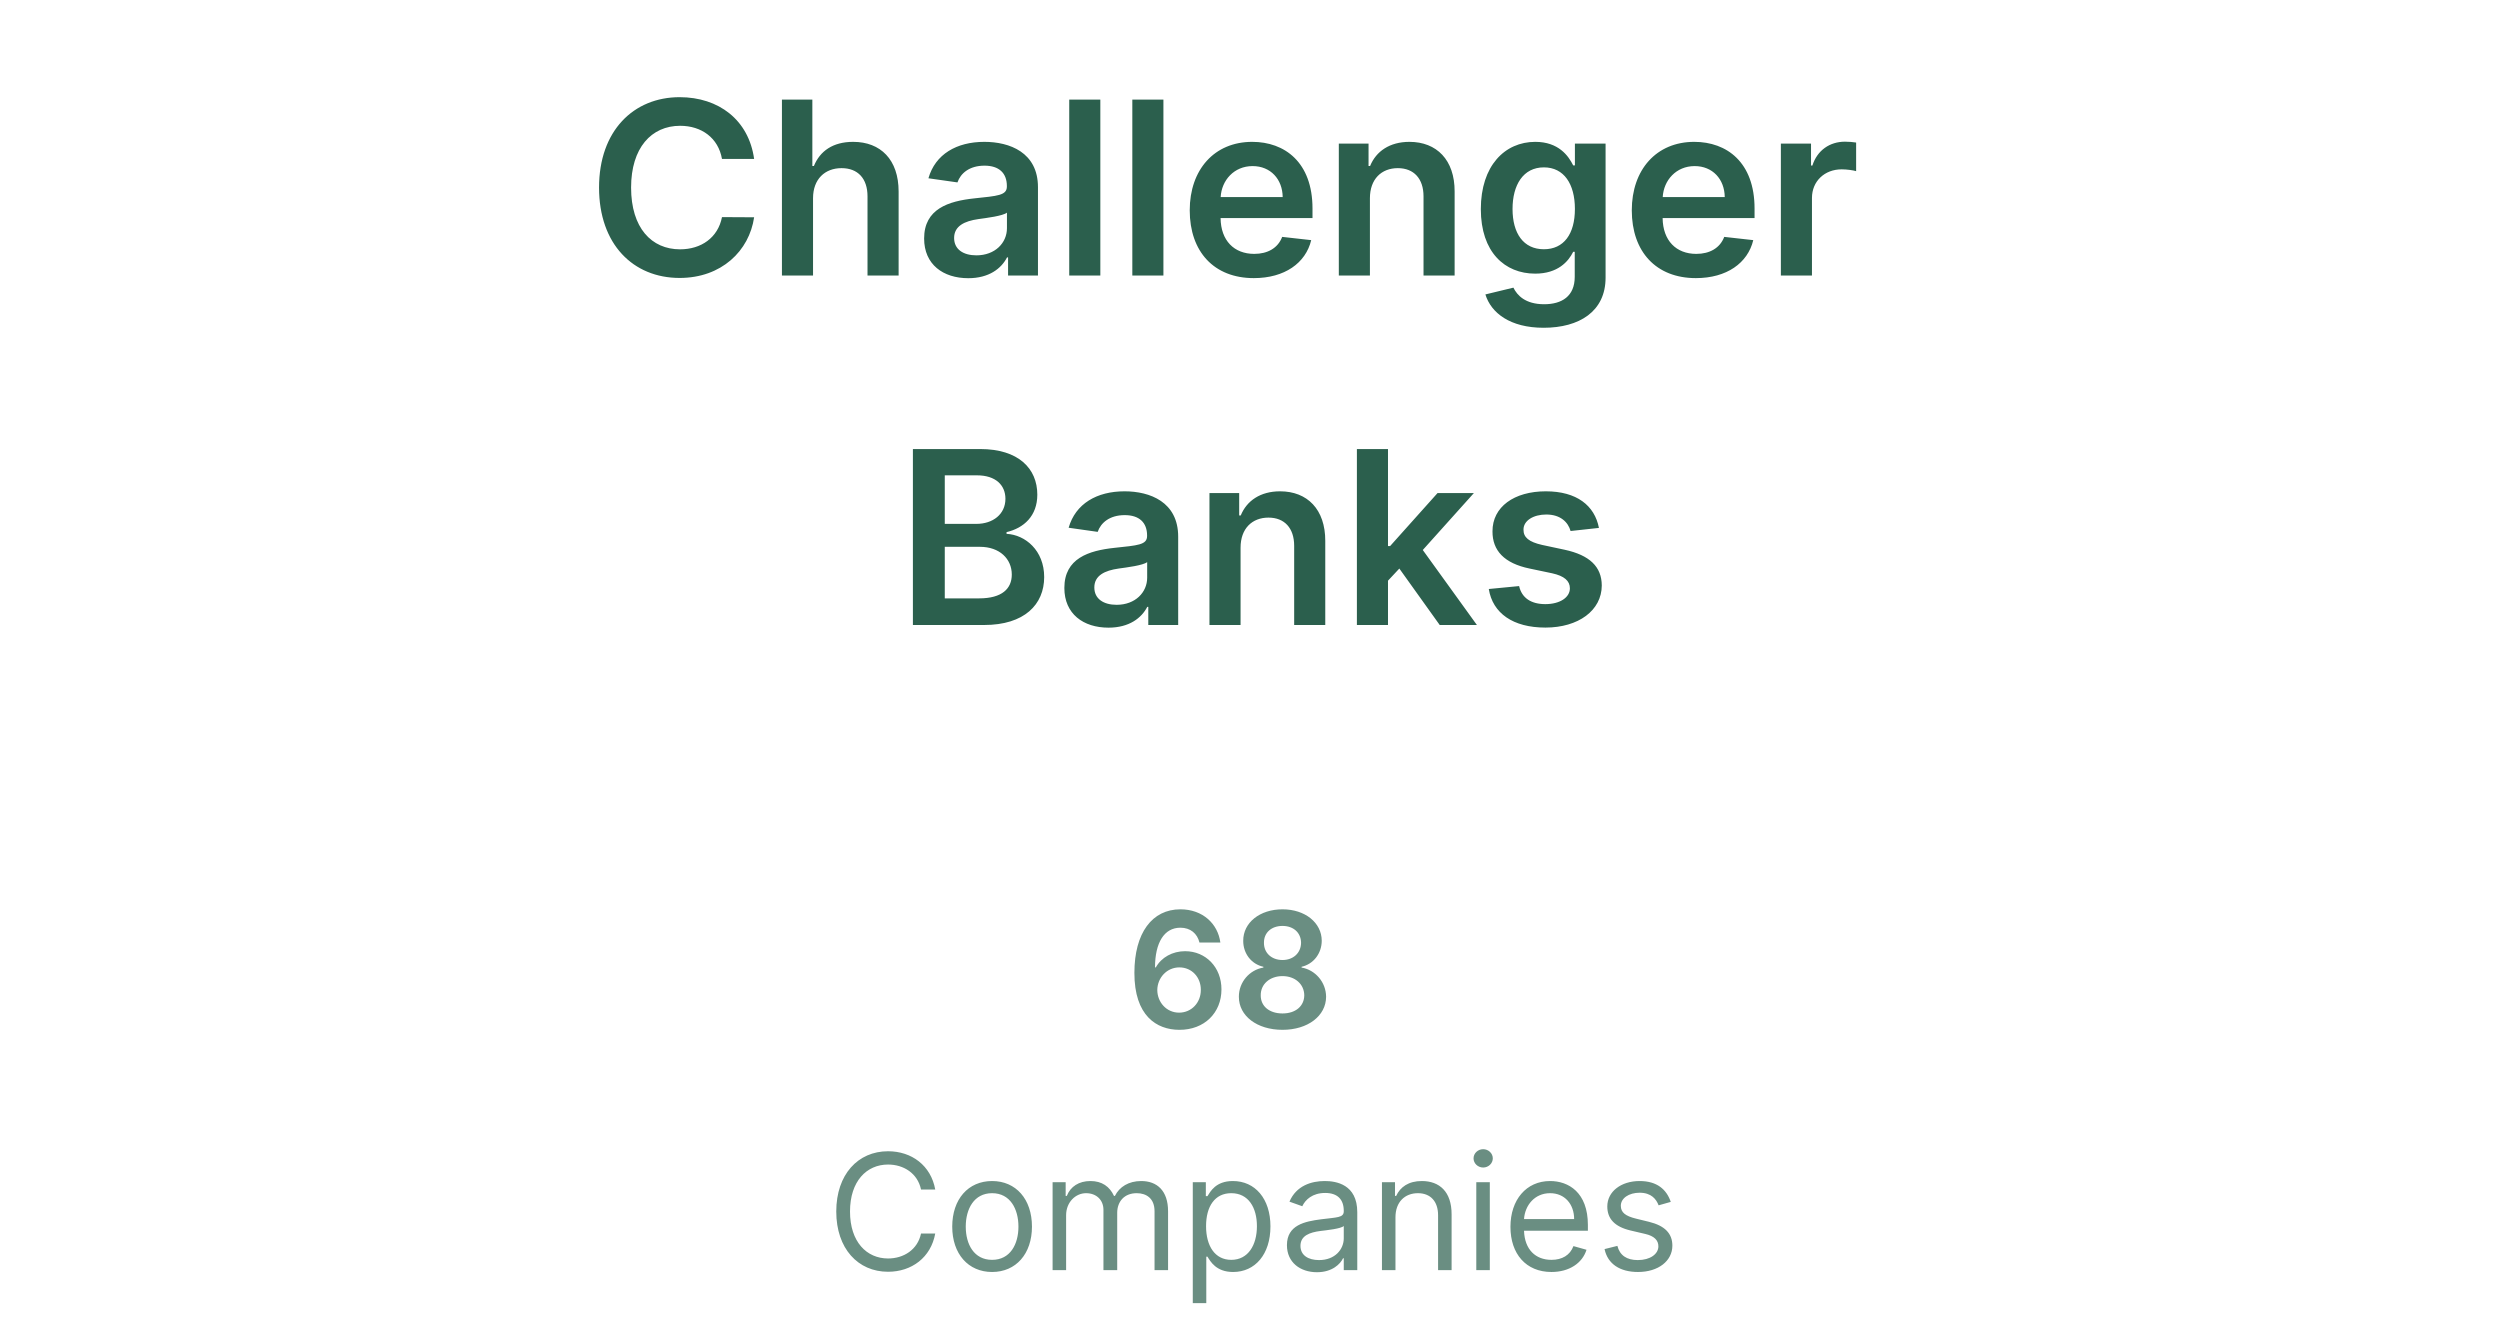 <svg width="186" height="100" viewBox="0 0 186 100" fill="none" xmlns="http://www.w3.org/2000/svg">
<path d="M56.107 11.826C55.704 8.918 53.467 7.23 50.565 7.23C47.145 7.23 44.569 9.723 44.569 13.954C44.569 18.18 47.113 20.679 50.565 20.679C53.678 20.679 55.742 18.666 56.107 16.166L53.716 16.153C53.416 17.688 52.163 18.55 50.597 18.55C48.475 18.55 46.953 16.959 46.953 13.954C46.953 11.001 48.462 9.359 50.603 9.359C52.195 9.359 53.441 10.26 53.716 11.826H56.107ZM60.49 14.747C60.49 13.328 61.372 12.51 62.612 12.51C63.827 12.51 64.543 13.283 64.543 14.607V20.5H66.857V14.249C66.857 11.877 65.514 10.554 63.475 10.554C61.967 10.554 61.008 11.238 60.554 12.35H60.439V7.409H58.176V20.5H60.49V14.747ZM72.041 20.698C73.581 20.698 74.501 19.976 74.923 19.151H75V20.5H77.225V13.929C77.225 11.334 75.109 10.554 73.236 10.554C71.171 10.554 69.586 11.474 69.075 13.264L71.235 13.571C71.465 12.9 72.117 12.325 73.249 12.325C74.323 12.325 74.911 12.874 74.911 13.839V13.878C74.911 14.543 74.214 14.575 72.482 14.76C70.577 14.964 68.755 15.533 68.755 17.745C68.755 19.675 70.168 20.698 72.041 20.698ZM72.641 18.998C71.676 18.998 70.986 18.557 70.986 17.707C70.986 16.818 71.759 16.447 72.795 16.3C73.402 16.217 74.617 16.064 74.917 15.821V16.978C74.917 18.071 74.035 18.998 72.641 18.998ZM81.865 7.409H79.551V20.5H81.865V7.409ZM86.558 7.409H84.245V20.5H86.558V7.409ZM93.284 20.692C95.573 20.692 97.145 19.573 97.554 17.866L95.394 17.624C95.081 18.454 94.314 18.889 93.317 18.889C91.821 18.889 90.83 17.905 90.811 16.224H97.65V15.514C97.65 12.069 95.579 10.554 93.163 10.554C90.351 10.554 88.516 12.619 88.516 15.648C88.516 18.729 90.325 20.692 93.284 20.692ZM90.817 14.664C90.888 13.411 91.814 12.357 93.195 12.357C94.525 12.357 95.419 13.328 95.432 14.664H90.817ZM101.922 14.747C101.922 13.328 102.778 12.51 103.999 12.51C105.195 12.51 105.91 13.296 105.91 14.607V20.5H108.224V14.249C108.231 11.896 106.888 10.554 104.862 10.554C103.392 10.554 102.382 11.257 101.935 12.35H101.82V10.682H99.608V20.5H101.922V14.747ZM114.847 24.386C117.499 24.386 119.455 23.172 119.455 20.66V10.682H117.173V12.305H117.045C116.694 11.596 115.959 10.554 114.226 10.554C111.957 10.554 110.174 12.331 110.174 15.559C110.174 18.761 111.957 20.359 114.22 20.359C115.901 20.359 116.687 19.458 117.045 18.736H117.16V20.596C117.16 22.041 116.202 22.635 114.885 22.635C113.491 22.635 112.878 21.977 112.597 21.401L110.513 21.906C110.935 23.28 112.347 24.386 114.847 24.386ZM114.866 18.544C113.338 18.544 112.533 17.355 112.533 15.546C112.533 13.763 113.325 12.452 114.866 12.452C116.355 12.452 117.173 13.686 117.173 15.546C117.173 17.419 116.342 18.544 114.866 18.544ZM126.173 20.692C128.462 20.692 130.034 19.573 130.443 17.866L128.283 17.624C127.969 18.454 127.202 18.889 126.205 18.889C124.709 18.889 123.719 17.905 123.699 16.224H130.539V15.514C130.539 12.069 128.468 10.554 126.052 10.554C123.239 10.554 121.405 12.619 121.405 15.648C121.405 18.729 123.214 20.692 126.173 20.692ZM123.706 14.664C123.776 13.411 124.703 12.357 126.084 12.357C127.413 12.357 128.308 13.328 128.321 14.664H123.706ZM132.497 20.5H134.81V14.728C134.81 13.482 135.75 12.599 137.022 12.599C137.412 12.599 137.898 12.67 138.096 12.734V10.605C137.885 10.567 137.521 10.541 137.265 10.541C136.14 10.541 135.2 11.18 134.842 12.318H134.74V10.682H132.497V20.5ZM67.92 46.5H73.219C76.217 46.5 77.687 44.972 77.687 42.933C77.687 40.952 76.281 39.788 74.887 39.718V39.59C76.166 39.29 77.176 38.395 77.176 36.803C77.176 34.854 75.769 33.409 72.931 33.409H67.92V46.5ZM70.291 44.519V40.683H72.906C74.37 40.683 75.277 41.578 75.277 42.748C75.277 43.79 74.561 44.519 72.842 44.519H70.291ZM70.291 38.977V35.365H72.689C74.082 35.365 74.804 36.1 74.804 37.11C74.804 38.261 73.871 38.977 72.637 38.977H70.291ZM82.473 46.698C84.014 46.698 84.934 45.976 85.356 45.151H85.433V46.5H87.657V39.929C87.657 37.334 85.541 36.554 83.668 36.554C81.604 36.554 80.019 37.474 79.507 39.264L81.668 39.571C81.898 38.9 82.55 38.325 83.681 38.325C84.755 38.325 85.343 38.874 85.343 39.84V39.878C85.343 40.543 84.647 40.575 82.914 40.76C81.009 40.965 79.188 41.533 79.188 43.745C79.188 45.675 80.6 46.698 82.473 46.698ZM83.074 44.998C82.109 44.998 81.418 44.557 81.418 43.707C81.418 42.818 82.192 42.447 83.228 42.3C83.835 42.217 85.049 42.064 85.35 41.821V42.978C85.35 44.071 84.468 44.998 83.074 44.998ZM92.298 40.747C92.298 39.328 93.154 38.51 94.375 38.51C95.57 38.51 96.286 39.296 96.286 40.606V46.5H98.6V40.249C98.607 37.896 97.264 36.554 95.238 36.554C93.768 36.554 92.758 37.257 92.311 38.35H92.195V36.682H89.984V46.5H92.298V40.747ZM100.953 46.5H103.267V43.202L104.11 42.3L107.115 46.5H109.882L105.855 40.92L109.659 36.682H106.955L103.426 40.626H103.267V33.409H100.953V46.5ZM118.961 39.277C118.641 37.615 117.311 36.554 115.01 36.554C112.645 36.554 111.034 37.717 111.041 39.533C111.034 40.965 111.917 41.91 113.802 42.3L115.477 42.652C116.378 42.85 116.8 43.215 116.8 43.771C116.8 44.442 116.071 44.947 114.972 44.947C113.911 44.947 113.221 44.486 113.022 43.604L110.766 43.822C111.054 45.624 112.569 46.692 114.978 46.692C117.433 46.692 119.165 45.42 119.172 43.56C119.165 42.16 118.264 41.303 116.41 40.901L114.735 40.543C113.738 40.319 113.342 39.974 113.348 39.405C113.342 38.74 114.077 38.28 115.042 38.28C116.11 38.28 116.672 38.861 116.851 39.507L118.961 39.277Z" fill="#2B5F4D"/>
<path opacity="0.7" d="M87.731 76.619C89.615 76.632 90.88 75.337 90.876 73.611C90.88 71.962 89.704 70.769 88.174 70.769C87.237 70.769 86.41 71.224 85.993 71.974H85.933C85.937 70.138 86.611 69.021 87.821 69.021C88.571 69.021 89.078 69.456 89.24 70.125H90.795C90.608 68.715 89.47 67.653 87.821 67.653C85.724 67.653 84.399 69.401 84.399 72.383C84.395 75.584 86.057 76.611 87.731 76.619ZM87.723 75.341C86.79 75.341 86.108 74.57 86.103 73.658C86.112 72.742 86.819 71.974 87.744 71.974C88.669 71.974 89.346 72.707 89.342 73.645C89.346 74.599 88.647 75.341 87.723 75.341ZM95.419 76.619C97.307 76.619 98.657 75.579 98.662 74.16C98.657 73.07 97.852 72.158 96.838 71.987V71.928C97.72 71.731 98.334 70.939 98.338 69.993C98.334 68.651 97.098 67.653 95.419 67.653C93.727 67.653 92.491 68.646 92.496 69.993C92.491 70.939 93.096 71.731 93.996 71.928V71.987C92.964 72.158 92.167 73.07 92.172 74.16C92.167 75.579 93.514 76.619 95.419 76.619ZM95.419 75.401C94.43 75.401 93.791 74.855 93.799 74.05C93.791 73.215 94.477 72.622 95.419 72.622C96.348 72.622 97.03 73.219 97.038 74.05C97.03 74.855 96.395 75.401 95.419 75.401ZM95.419 71.425C94.609 71.425 94.03 70.901 94.038 70.142C94.03 69.392 94.592 68.889 95.419 68.889C96.233 68.889 96.791 69.392 96.799 70.142C96.791 70.905 96.216 71.425 95.419 71.425ZM69.582 88.5C69.258 86.71 67.826 85.653 66.07 85.653C63.837 85.653 62.218 87.375 62.218 90.136C62.218 92.898 63.837 94.619 66.07 94.619C67.826 94.619 69.258 93.562 69.582 91.773H68.525C68.269 92.983 67.229 93.631 66.07 93.631C64.485 93.631 63.241 92.403 63.241 90.136C63.241 87.869 64.485 86.642 66.07 86.642C67.229 86.642 68.269 87.29 68.525 88.5H69.582ZM73.812 94.636C75.585 94.636 76.778 93.29 76.778 91.261C76.778 89.216 75.585 87.869 73.812 87.869C72.039 87.869 70.846 89.216 70.846 91.261C70.846 93.29 72.039 94.636 73.812 94.636ZM73.812 93.733C72.465 93.733 71.852 92.574 71.852 91.261C71.852 89.949 72.465 88.773 73.812 88.773C75.159 88.773 75.772 89.949 75.772 91.261C75.772 92.574 75.159 93.733 73.812 93.733ZM78.313 94.5H79.319V90.409C79.319 89.45 80.018 88.773 80.802 88.773C81.564 88.773 82.097 89.271 82.097 90.017V94.5H83.12V90.239C83.12 89.395 83.648 88.773 84.569 88.773C85.285 88.773 85.898 89.152 85.898 90.119V94.5H86.904V90.119C86.904 88.581 86.077 87.869 84.91 87.869C83.972 87.869 83.286 88.3 82.949 88.977H82.881C82.557 88.278 81.986 87.869 81.126 87.869C80.273 87.869 79.643 88.278 79.37 88.977H79.285V87.954H78.313V94.5ZM88.743 96.954H89.748V93.494H89.834C90.055 93.852 90.481 94.636 91.743 94.636C93.379 94.636 94.521 93.324 94.521 91.244C94.521 89.182 93.379 87.869 91.726 87.869C90.447 87.869 90.055 88.653 89.834 88.994H89.714V87.954H88.743V96.954ZM89.731 91.227C89.731 89.761 90.379 88.773 91.606 88.773C92.885 88.773 93.515 89.847 93.515 91.227C93.515 92.625 92.868 93.733 91.606 93.733C90.396 93.733 89.731 92.71 89.731 91.227ZM97.981 94.653C99.123 94.653 99.72 94.04 99.924 93.614H99.976V94.5H100.981V90.188C100.981 88.108 99.396 87.869 98.561 87.869C97.572 87.869 96.447 88.21 95.936 89.403L96.89 89.744C97.112 89.267 97.636 88.756 98.595 88.756C99.52 88.756 99.976 89.246 99.976 90.085V90.119C99.976 90.605 99.481 90.562 98.288 90.716C97.074 90.874 95.748 91.142 95.748 92.642C95.748 93.921 96.737 94.653 97.981 94.653ZM98.135 93.75C97.334 93.75 96.754 93.392 96.754 92.693C96.754 91.926 97.453 91.688 98.237 91.585C98.663 91.534 99.805 91.415 99.976 91.21V92.131C99.976 92.949 99.328 93.75 98.135 93.75ZM103.823 90.562C103.823 89.421 104.53 88.773 105.493 88.773C106.426 88.773 106.993 89.382 106.993 90.409V94.5H107.999V90.341C107.999 88.671 107.108 87.869 105.783 87.869C104.794 87.869 104.181 88.312 103.874 88.977H103.789V87.954H102.817V94.5H103.823V90.562ZM109.836 94.5H110.842V87.954H109.836V94.5ZM110.348 86.864C110.74 86.864 111.064 86.557 111.064 86.182C111.064 85.807 110.74 85.5 110.348 85.5C109.956 85.5 109.632 85.807 109.632 86.182C109.632 86.557 109.956 86.864 110.348 86.864ZM115.428 94.636C116.758 94.636 117.73 93.972 118.036 92.983L117.065 92.71C116.809 93.392 116.217 93.733 115.428 93.733C114.248 93.733 113.434 92.97 113.387 91.568H118.139V91.142C118.139 88.704 116.69 87.869 115.326 87.869C113.553 87.869 112.377 89.267 112.377 91.278C112.377 93.29 113.536 94.636 115.428 94.636ZM113.387 90.699C113.455 89.68 114.176 88.773 115.326 88.773C116.417 88.773 117.116 89.591 117.116 90.699H113.387ZM124.305 89.421C123.99 88.492 123.282 87.869 121.987 87.869C120.606 87.869 119.583 88.653 119.583 89.761C119.583 90.665 120.12 91.27 121.322 91.551L122.413 91.807C123.073 91.96 123.384 92.276 123.384 92.727C123.384 93.29 122.788 93.75 121.85 93.75C121.028 93.75 120.512 93.396 120.333 92.693L119.379 92.932C119.613 94.044 120.529 94.636 121.867 94.636C123.389 94.636 124.424 93.805 124.424 92.676C124.424 91.764 123.853 91.189 122.686 90.903L121.714 90.665C120.938 90.473 120.589 90.213 120.589 89.71C120.589 89.148 121.186 88.739 121.987 88.739C122.865 88.739 123.227 89.224 123.401 89.676L124.305 89.421Z" fill="#2B5F4D"/>
</svg>
